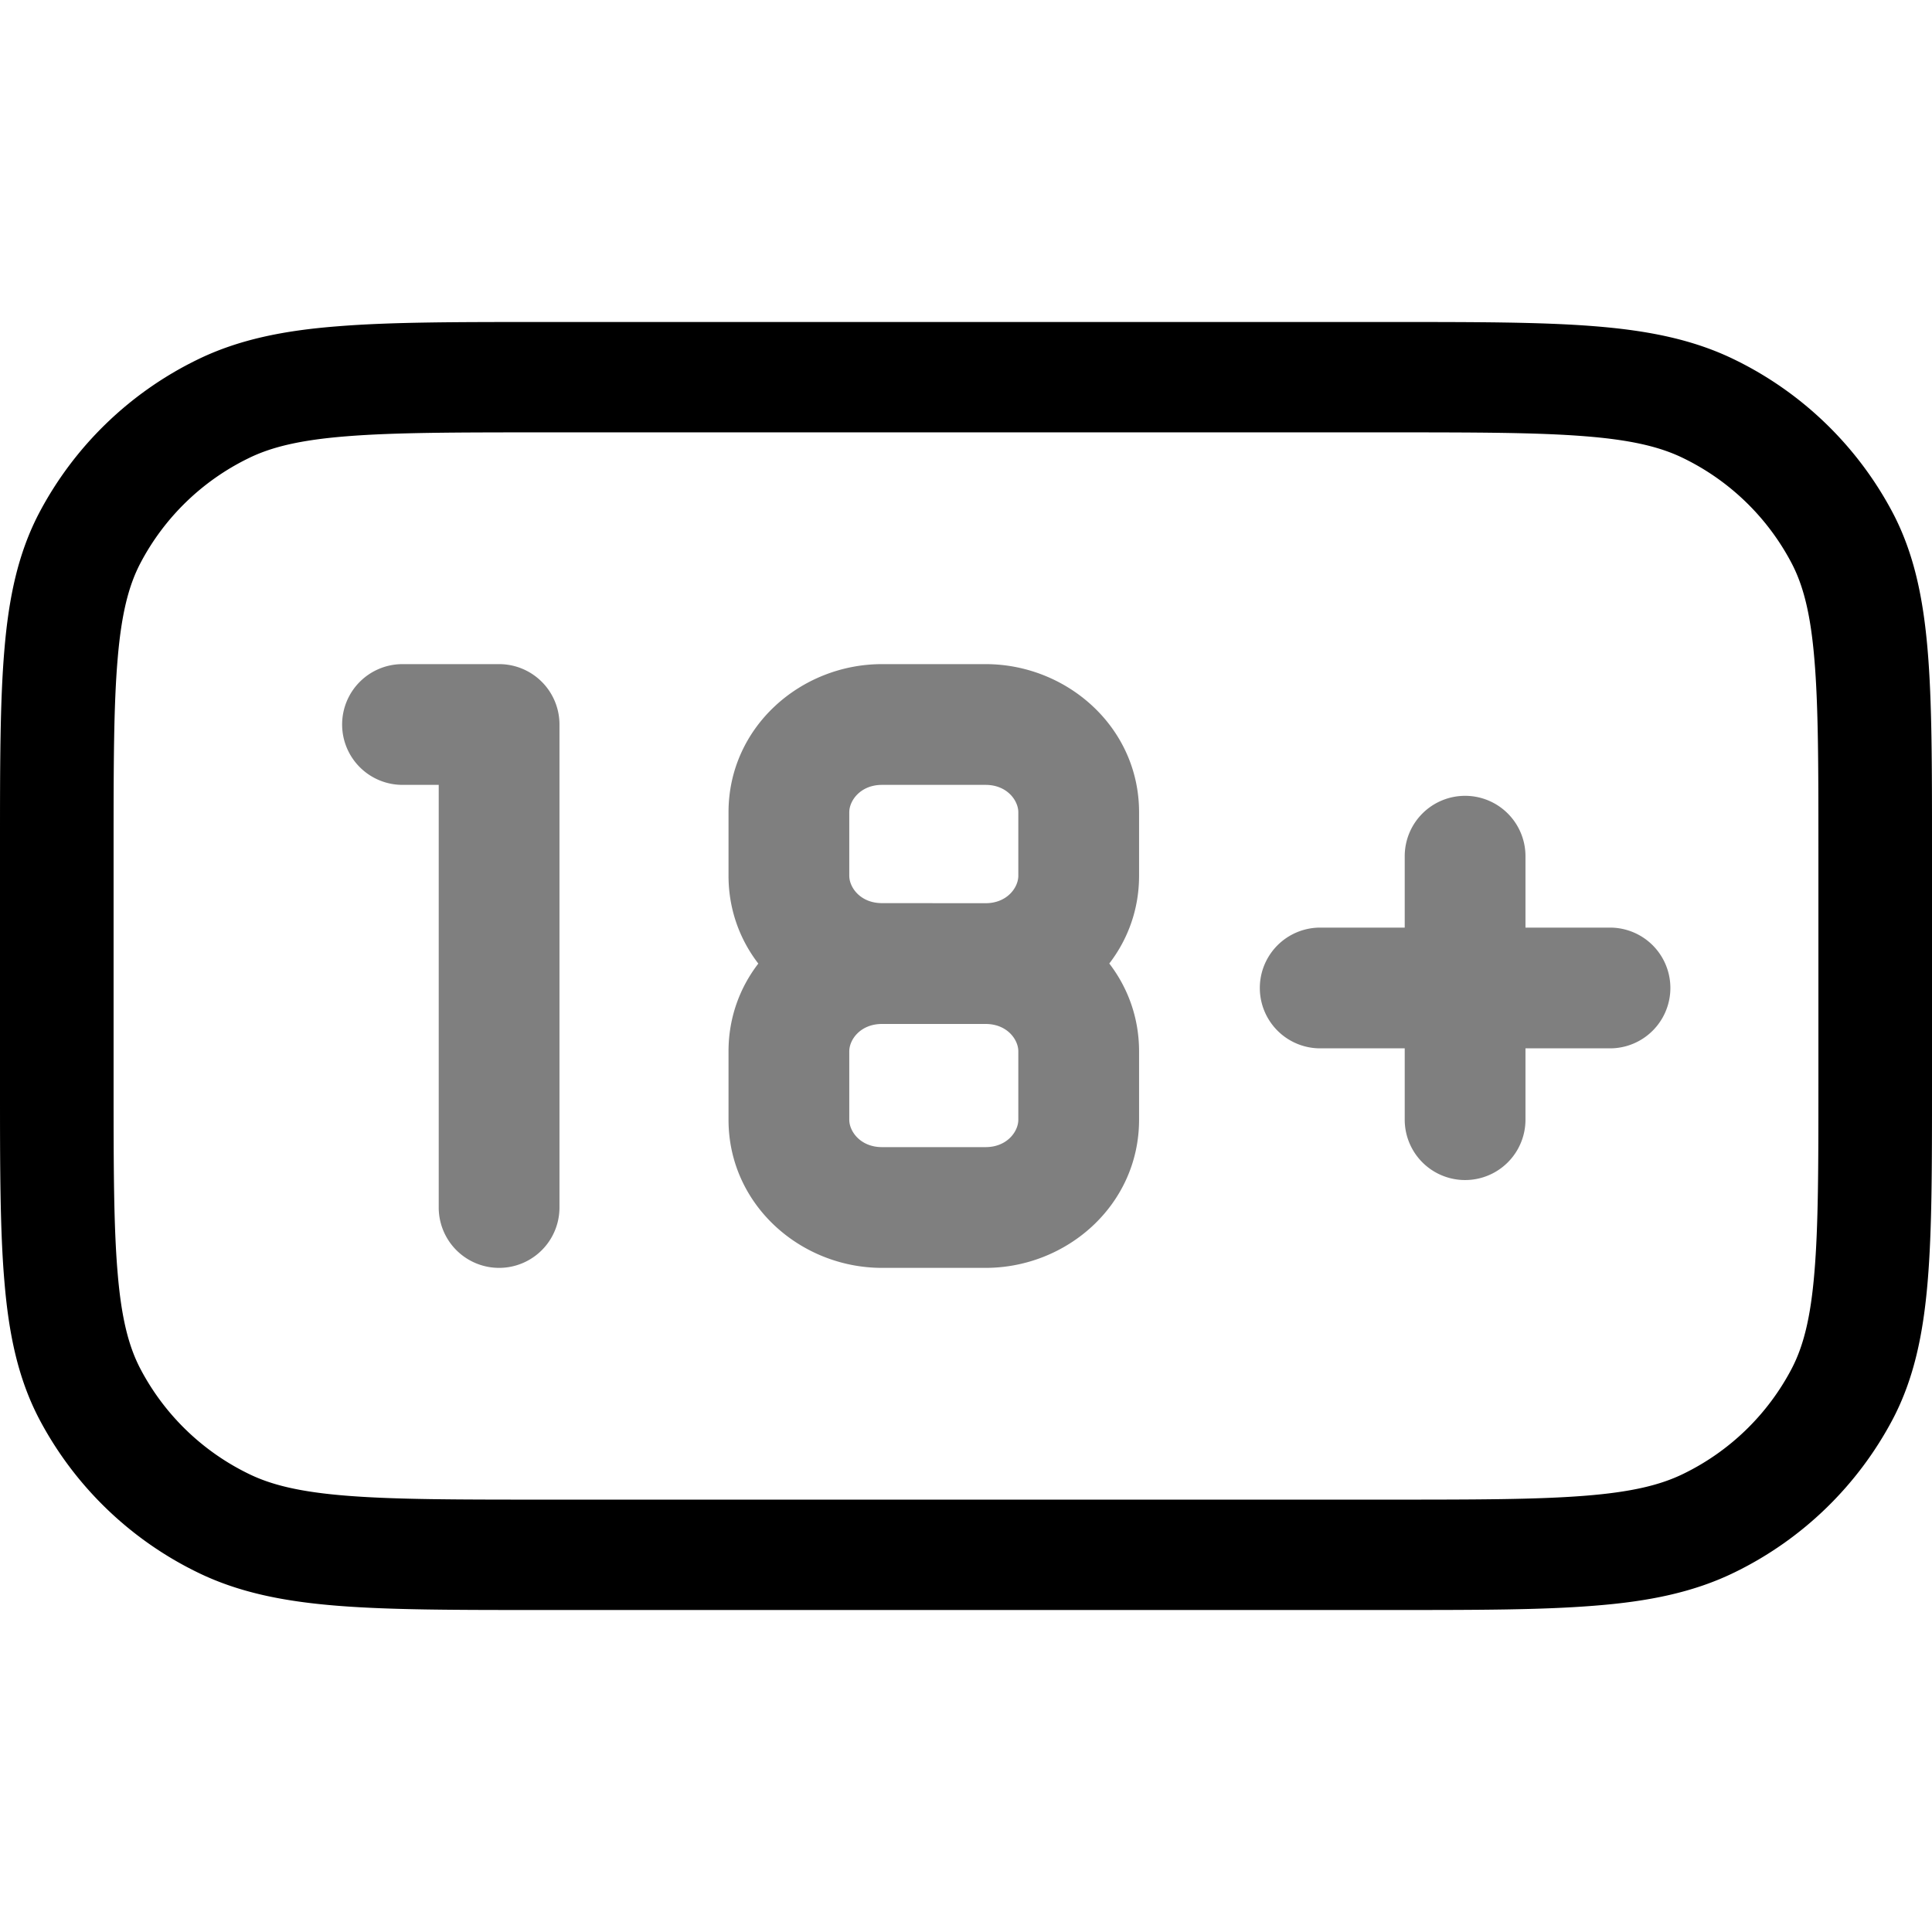 <svg xmlns="http://www.w3.org/2000/svg" width="3em" height="3em" viewBox="0 0 24 24"><path fill="currentColor" d="M6.698 4h10.604c1.027 0 1.842 0 2.499.052c.671.053 1.24.165 1.758.421a4.4 4.4 0 0 1 1.954 1.898c.264.504.378 1.056.433 1.708c.054.638.054 1.43.054 2.428v2.986c0 .999 0 1.79-.054 2.428c-.055.652-.169 1.204-.433 1.708a4.4 4.4 0 0 1-1.954 1.898c-.519.256-1.087.368-1.758.42c-.657.053-1.471.053-2.5.053H6.699c-1.028 0-1.842 0-2.499-.052c-.671-.053-1.24-.165-1.758-.421a4.4 4.4 0 0 1-1.954-1.898c-.264-.504-.379-1.056-.433-1.708C0 15.283 0 14.49 0 13.493v-2.986c0-.999 0-1.79.054-2.428c.054-.652.169-1.204.433-1.708a4.4 4.4 0 0 1 1.954-1.898c.519-.256 1.087-.368 1.758-.42C4.856 4 5.67 4 6.7 4M4.314 5.419c-.584.046-.946.134-1.232.276a3 3 0 0 0-1.337 1.299c-.146.278-.237.63-.284 1.197c-.049.575-.05 1.31-.05 2.346v2.926c0 1.035.001 1.77.05 2.346c.047.568.138.919.284 1.197a3 3 0 0 0 1.337 1.299c.286.142.648.23 1.232.276c.593.047 1.35.048 2.415.048h10.542c1.066 0 1.822-.001 2.415-.048c.584-.046.945-.134 1.232-.276a3 3 0 0 0 1.337-1.299c.146-.278.237-.63.284-1.197c.049-.575.05-1.31.05-2.346v-2.926c0-1.035-.001-1.77-.05-2.346c-.047-.567-.138-.919-.284-1.197a3 3 0 0 0-1.337-1.299c-.287-.142-.648-.23-1.232-.276c-.593-.047-1.35-.048-2.415-.048H6.729c-1.065 0-1.822.001-2.415.048"/><path fill="currentColor" d="M4.25 9A.75.75 0 0 1 5 8.25h1.2a.75.75 0 0 1 .75.75v6a.75.75 0 0 1-1.5 0V9.75H5A.75.75 0 0 1 4.25 9m4.8 1.09c0-1.057.896-1.84 1.907-1.84h1.286c1.01 0 1.907.783 1.907 1.84v.789c0 .416-.139.79-.37 1.09c.231.301.37.675.37 1.092v.848c0 1.058-.896 1.841-1.907 1.841h-1.286c-1.01 0-1.907-.783-1.907-1.84v-.85c0-.416.139-.79.37-1.09c-.231-.3-.37-.675-.37-1.091zm1.907 2.63c-.267 0-.407.193-.407.34v.85c0 .146.14.34.407.34h1.286c.267 0 .407-.194.407-.34v-.85c0-.147-.14-.34-.407-.34zm1.286-1.5c.267 0 .407-.194.407-.341v-.788c0-.147-.14-.341-.407-.341h-1.286c-.267 0-.407.194-.407.34v.789c0 .147.14.34.407.34zM18.2 9.886a.75.75 0 0 1 .75.75v.887H20a.75.75 0 0 1 0 1.5h-1.05v.886a.75.75 0 0 1-1.5 0v-.886H16.4a.75.75 0 0 1 0-1.5h1.05v-.887a.75.75 0 0 1 .75-.75" opacity=".5"/></svg>